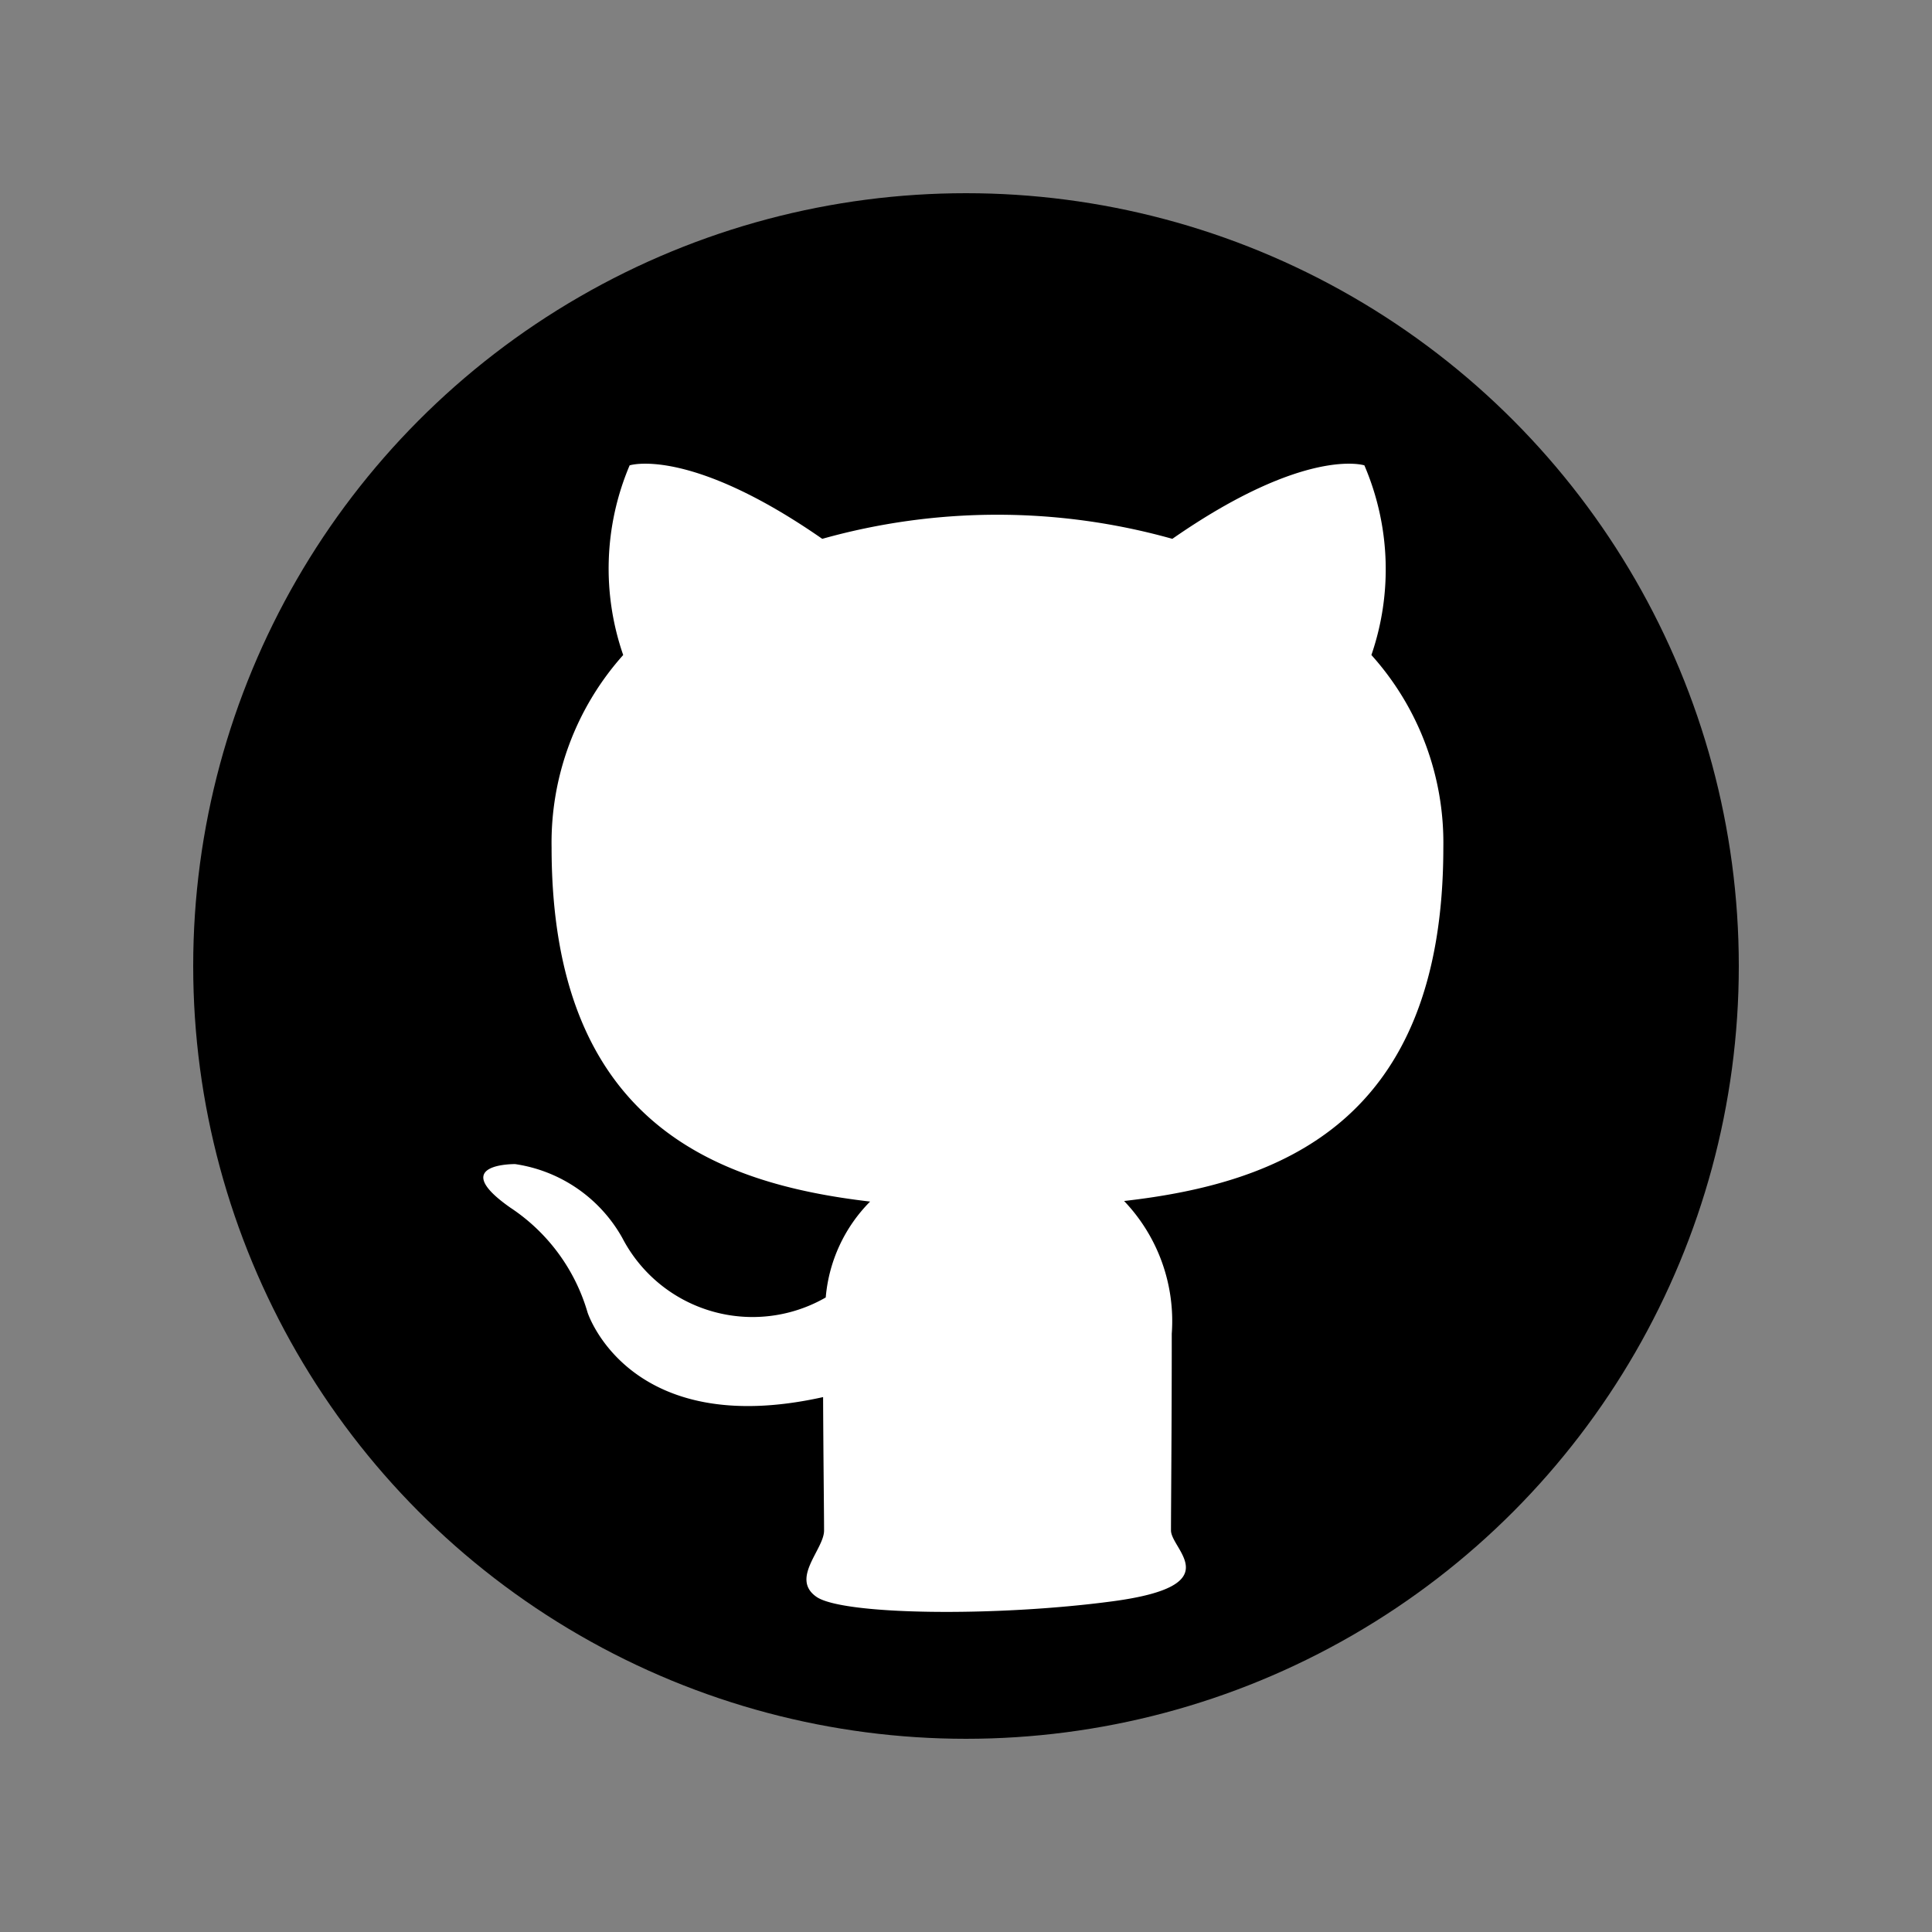 <svg id="gitHub" xmlns="http://www.w3.org/2000/svg"  viewBox="0 0 30 30">
  
  <rect x="0" y="0" width="30" height="30" fill="#808080" stroke="none"/>
  
  <g >
    <circle cx="15" cy="15" r="12" stroke="none" fill="#000000 "/>
  </g>
<path id="github-blanco" data-name="github" d="M8.482,23.078c-.407-.285.119-.736.119-1.029,0-.266-.011-1.142-.015-2.072-3.02.673-3.657-1.313-3.657-1.313a2.931,2.931,0,0,0-1.2-1.629c-.985-.691.075-.676.075-.676a2.287,2.287,0,0,1,1.664,1.146,2.279,2.279,0,0,0,3.159.925,2.4,2.4,0,0,1,.689-1.489c-2.411-.281-4.946-1.235-4.946-5.5A4.372,4.372,0,0,1,5.482,8.454a4.1,4.1,0,0,1,.1-2.945S6.5,5.21,8.573,6.65a10.056,10.056,0,0,1,5.436,0c2.072-1.44,2.982-1.141,2.982-1.141A4.093,4.093,0,0,1,17.1,8.454a4.358,4.358,0,0,1,1.117,2.987c0,4.275-2.54,5.216-4.957,5.491A2.7,2.7,0,0,1,14,18.993c0,1.489-.012,2.688-.012,3.054,0,.3.917.856-.9,1.1S8.889,23.363,8.482,23.078Z" transform="translate(4.195 1.717)" fill="#ffffff" />

  
</svg>
